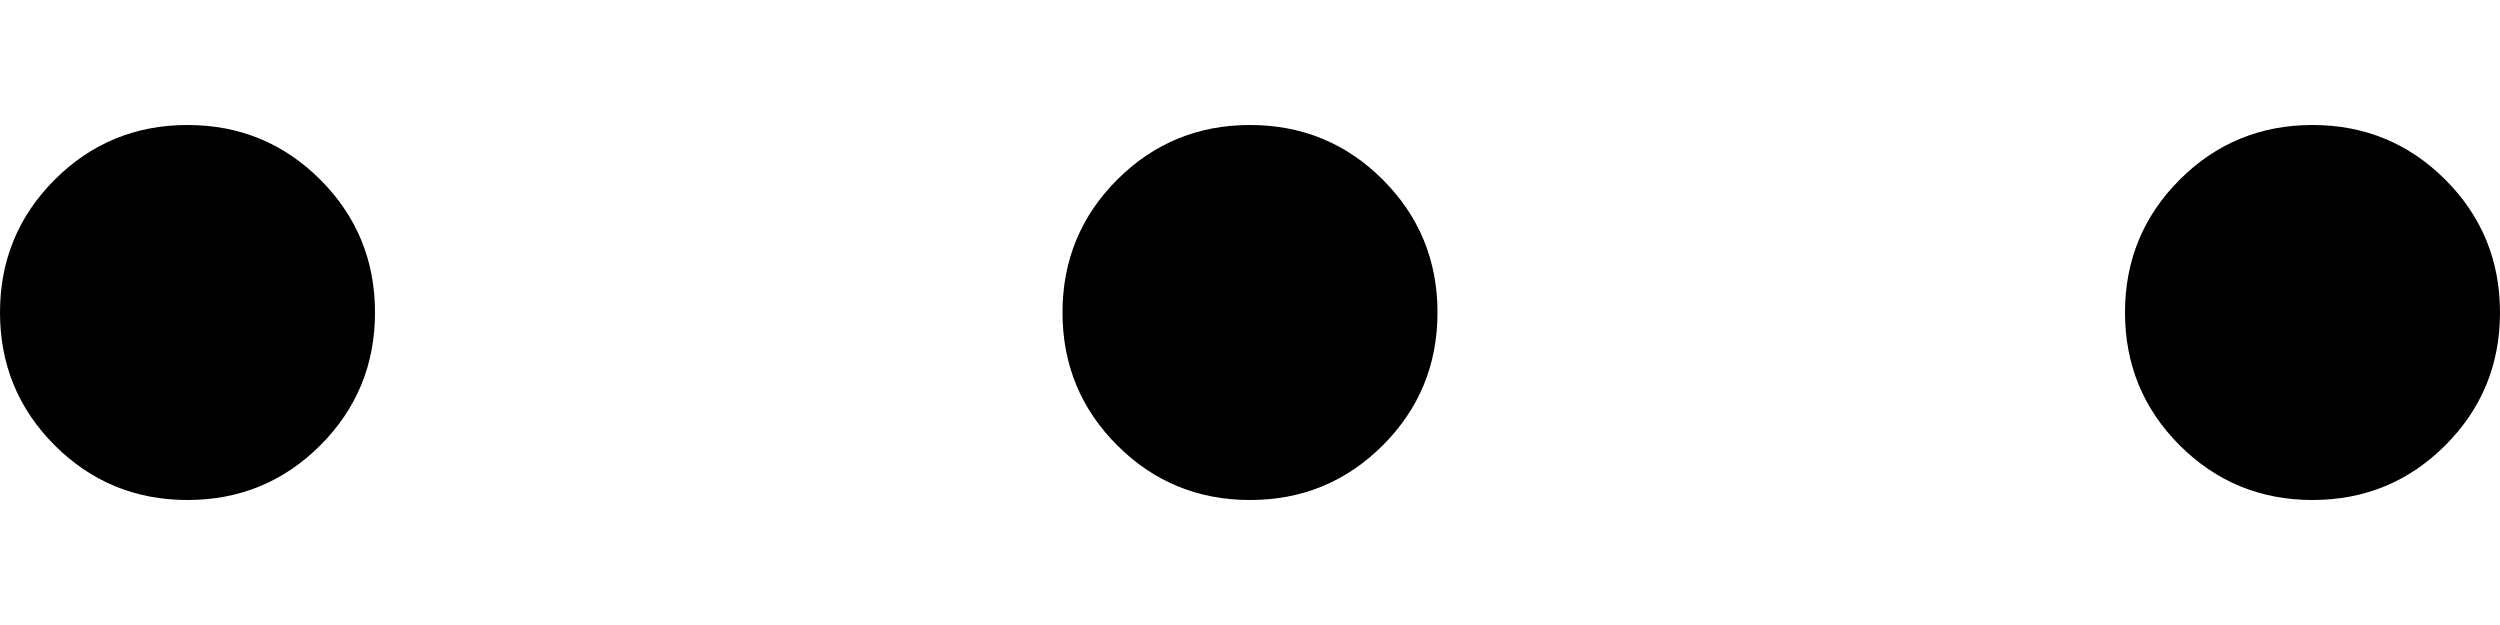 <svg width="16" height="4" viewBox="0 0 16 4" fill="none" xmlns="http://www.w3.org/2000/svg">
<path d="M1.2 3.2C0.867 3.2 0.583 3.083 0.35 2.85C0.117 2.617 0 2.333 0 2C0 1.667 0.117 1.383 0.35 1.15C0.583 0.917 0.867 0.8 1.2 0.8C1.533 0.8 1.817 0.917 2.05 1.15C2.283 1.383 2.4 1.667 2.4 2C2.4 2.333 2.283 2.617 2.05 2.85C1.817 3.083 1.533 3.2 1.2 3.2ZM8 3.2C7.667 3.2 7.383 3.083 7.15 2.85C6.917 2.617 6.8 2.333 6.8 2C6.8 1.667 6.917 1.383 7.15 1.15C7.383 0.917 7.667 0.8 8 0.8C8.333 0.8 8.617 0.917 8.85 1.15C9.083 1.383 9.2 1.667 9.2 2C9.2 2.333 9.083 2.617 8.85 2.85C8.617 3.083 8.333 3.2 8 3.2ZM14.8 3.2C14.467 3.2 14.183 3.083 13.95 2.85C13.717 2.617 13.6 2.333 13.6 2C13.6 1.667 13.717 1.383 13.95 1.15C14.183 0.917 14.467 0.8 14.8 0.8C15.133 0.8 15.417 0.917 15.65 1.15C15.883 1.383 16 1.667 16 2C16 2.333 15.883 2.617 15.65 2.85C15.417 3.083 15.133 3.2 14.8 3.2Z" fill="black"/>
</svg>
